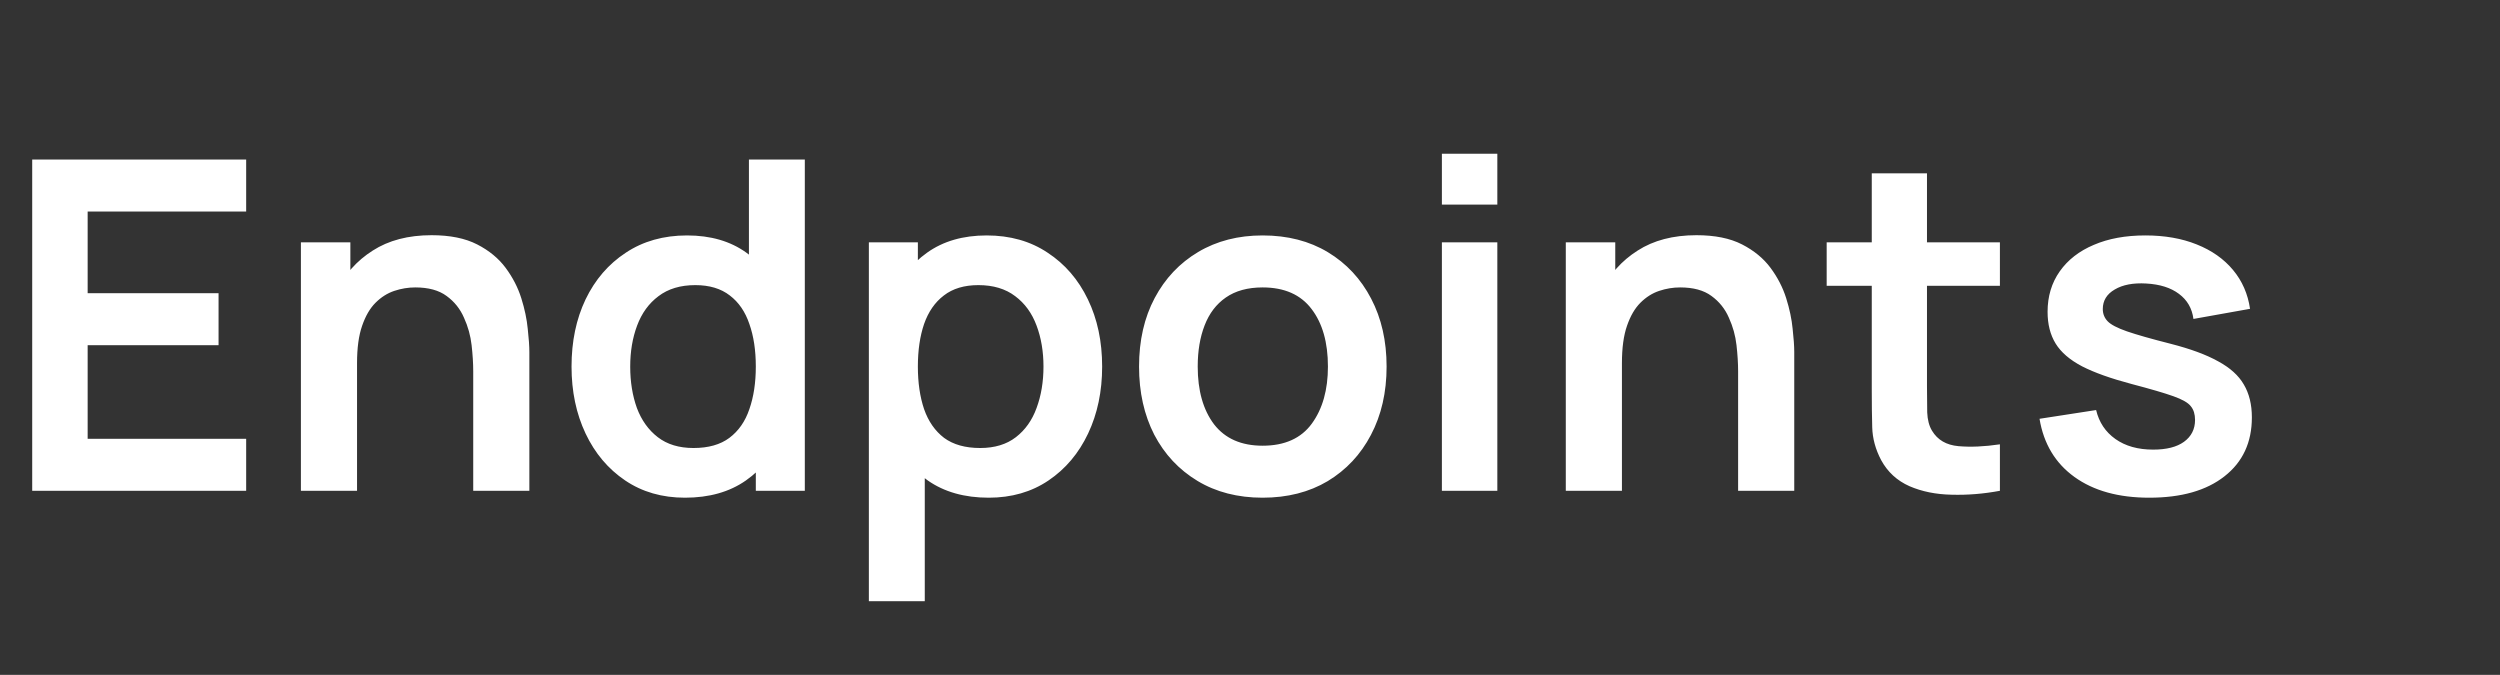 <svg width="163" height="44" viewBox="0 0 163 44" fill="none" xmlns="http://www.w3.org/2000/svg">
<rect x="0" y="0" width="163" height="44" fill="#333333" stroke="none"/>
<path d="M2.1 32V10.4H16.05V13.79H5.715V19.115H14.25V22.505H5.715V28.61H16.05V32H2.1ZM30.854 32V24.2C30.854 23.69 30.819 23.125 30.749 22.505C30.679 21.885 30.514 21.29 30.254 20.72C30.004 20.14 29.624 19.665 29.114 19.295C28.614 18.925 27.934 18.74 27.074 18.74C26.614 18.74 26.159 18.815 25.709 18.965C25.259 19.115 24.849 19.375 24.479 19.745C24.119 20.105 23.829 20.605 23.609 21.245C23.389 21.875 23.279 22.685 23.279 23.675L21.134 22.76C21.134 21.38 21.399 20.13 21.929 19.01C22.469 17.89 23.259 17 24.299 16.34C25.339 15.67 26.619 15.335 28.139 15.335C29.339 15.335 30.329 15.535 31.109 15.935C31.889 16.335 32.509 16.845 32.969 17.465C33.429 18.085 33.769 18.745 33.989 19.445C34.209 20.145 34.349 20.81 34.409 21.44C34.479 22.06 34.514 22.565 34.514 22.955V32H30.854ZM19.619 32V15.8H22.844V20.825H23.279V32H19.619ZM44.66 32.45C43.169 32.45 41.87 32.075 40.76 31.325C39.65 30.575 38.789 29.555 38.179 28.265C37.569 26.975 37.264 25.52 37.264 23.9C37.264 22.26 37.569 20.8 38.179 19.52C38.8 18.23 39.675 17.215 40.804 16.475C41.934 15.725 43.264 15.35 44.794 15.35C46.334 15.35 47.624 15.725 48.664 16.475C49.715 17.215 50.51 18.23 51.05 19.52C51.59 20.81 51.859 22.27 51.859 23.9C51.859 25.51 51.59 26.965 51.05 28.265C50.51 29.555 49.705 30.575 48.635 31.325C47.565 32.075 46.239 32.45 44.66 32.45ZM45.215 29.21C46.184 29.21 46.965 28.99 47.554 28.55C48.154 28.1 48.59 27.475 48.859 26.675C49.139 25.875 49.279 24.95 49.279 23.9C49.279 22.84 49.139 21.915 48.859 21.125C48.59 20.325 48.164 19.705 47.584 19.265C47.005 18.815 46.255 18.59 45.334 18.59C44.364 18.59 43.565 18.83 42.934 19.31C42.304 19.78 41.84 20.42 41.539 21.23C41.239 22.03 41.09 22.92 41.09 23.9C41.09 24.89 41.234 25.79 41.525 26.6C41.825 27.4 42.279 28.035 42.889 28.505C43.499 28.975 44.275 29.21 45.215 29.21ZM49.279 32V20.63H48.83V10.4H52.474V32H49.279ZM64.465 32.45C62.885 32.45 61.56 32.075 60.49 31.325C59.42 30.575 58.615 29.555 58.075 28.265C57.535 26.965 57.265 25.51 57.265 23.9C57.265 22.27 57.535 20.81 58.075 19.52C58.615 18.23 59.405 17.215 60.445 16.475C61.495 15.725 62.79 15.35 64.33 15.35C65.86 15.35 67.185 15.725 68.305 16.475C69.435 17.215 70.31 18.23 70.93 19.52C71.55 20.8 71.86 22.26 71.86 23.9C71.86 25.52 71.555 26.975 70.945 28.265C70.335 29.555 69.475 30.575 68.365 31.325C67.255 32.075 65.955 32.45 64.465 32.45ZM56.65 39.2V15.8H59.845V27.17H60.295V39.2H56.65ZM63.91 29.21C64.85 29.21 65.625 28.975 66.235 28.505C66.845 28.035 67.295 27.4 67.585 26.6C67.885 25.79 68.035 24.89 68.035 23.9C68.035 22.92 67.885 22.03 67.585 21.23C67.285 20.42 66.82 19.78 66.19 19.31C65.56 18.83 64.76 18.59 63.79 18.59C62.87 18.59 62.12 18.815 61.54 19.265C60.96 19.705 60.53 20.325 60.25 21.125C59.98 21.915 59.845 22.84 59.845 23.9C59.845 24.95 59.98 25.875 60.25 26.675C60.53 27.475 60.965 28.1 61.555 28.55C62.155 28.99 62.94 29.21 63.91 29.21ZM82.321 32.45C80.701 32.45 79.286 32.085 78.076 31.355C76.866 30.625 75.926 29.62 75.256 28.34C74.596 27.05 74.266 25.57 74.266 23.9C74.266 22.2 74.606 20.71 75.286 19.43C75.966 18.15 76.911 17.15 78.121 16.43C79.331 15.71 80.731 15.35 82.321 15.35C83.951 15.35 85.371 15.715 86.581 16.445C87.791 17.175 88.731 18.185 89.401 19.475C90.071 20.755 90.406 22.23 90.406 23.9C90.406 25.58 90.066 27.065 89.386 28.355C88.716 29.635 87.776 30.64 86.566 31.37C85.356 32.09 83.941 32.45 82.321 32.45ZM82.321 29.06C83.761 29.06 84.831 28.58 85.531 27.62C86.231 26.66 86.581 25.42 86.581 23.9C86.581 22.33 86.226 21.08 85.516 20.15C84.806 19.21 83.741 18.74 82.321 18.74C81.351 18.74 80.551 18.96 79.921 19.4C79.301 19.83 78.841 20.435 78.541 21.215C78.241 21.985 78.091 22.88 78.091 23.9C78.091 25.47 78.446 26.725 79.156 27.665C79.876 28.595 80.931 29.06 82.321 29.06ZM94.011 13.34V10.025H97.626V13.34H94.011ZM94.011 32V15.8H97.626V32H94.011ZM113.325 32V24.2C113.325 23.69 113.29 23.125 113.22 22.505C113.15 21.885 112.985 21.29 112.725 20.72C112.475 20.14 112.095 19.665 111.585 19.295C111.085 18.925 110.405 18.74 109.545 18.74C109.085 18.74 108.63 18.815 108.18 18.965C107.73 19.115 107.32 19.375 106.95 19.745C106.59 20.105 106.3 20.605 106.08 21.245C105.86 21.875 105.75 22.685 105.75 23.675L103.605 22.76C103.605 21.38 103.87 20.13 104.4 19.01C104.94 17.89 105.73 17 106.77 16.34C107.81 15.67 109.09 15.335 110.61 15.335C111.81 15.335 112.8 15.535 113.58 15.935C114.36 16.335 114.98 16.845 115.44 17.465C115.9 18.085 116.24 18.745 116.46 19.445C116.68 20.145 116.82 20.81 116.88 21.44C116.95 22.06 116.985 22.565 116.985 22.955V32H113.325ZM102.09 32V15.8H105.315V20.825H105.75V32H102.09ZM130.394 32C129.324 32.2 128.274 32.285 127.244 32.255C126.224 32.235 125.309 32.05 124.499 31.7C123.689 31.34 123.074 30.775 122.654 30.005C122.284 29.305 122.089 28.59 122.069 27.86C122.049 27.13 122.039 26.305 122.039 25.385V11.3H125.639V25.175C125.639 25.825 125.644 26.395 125.654 26.885C125.674 27.375 125.779 27.775 125.969 28.085C126.329 28.685 126.904 29.02 127.694 29.09C128.484 29.16 129.384 29.12 130.394 28.97V32ZM119.099 18.635V15.8H130.394V18.635H119.099ZM140.132 32.45C138.132 32.45 136.507 32 135.257 31.1C134.007 30.2 133.247 28.935 132.977 27.305L136.667 26.735C136.857 27.535 137.277 28.165 137.927 28.625C138.577 29.085 139.397 29.315 140.387 29.315C141.257 29.315 141.927 29.145 142.397 28.805C142.877 28.455 143.117 27.98 143.117 27.38C143.117 27.01 143.027 26.715 142.847 26.495C142.677 26.265 142.297 26.045 141.707 25.835C141.117 25.625 140.212 25.36 138.992 25.04C137.632 24.68 136.552 24.295 135.752 23.885C134.952 23.465 134.377 22.97 134.027 22.4C133.677 21.83 133.502 21.14 133.502 20.33C133.502 19.32 133.767 18.44 134.297 17.69C134.827 16.94 135.567 16.365 136.517 15.965C137.467 15.555 138.587 15.35 139.877 15.35C141.137 15.35 142.252 15.545 143.222 15.935C144.202 16.325 144.992 16.88 145.592 17.6C146.192 18.32 146.562 19.165 146.702 20.135L143.012 20.795C142.922 20.105 142.607 19.56 142.067 19.16C141.537 18.76 140.827 18.535 139.937 18.485C139.087 18.435 138.402 18.565 137.882 18.875C137.362 19.175 137.102 19.6 137.102 20.15C137.102 20.46 137.207 20.725 137.417 20.945C137.627 21.165 138.047 21.385 138.677 21.605C139.317 21.825 140.267 22.095 141.527 22.415C142.817 22.745 143.847 23.125 144.617 23.555C145.397 23.975 145.957 24.48 146.297 25.07C146.647 25.66 146.822 26.375 146.822 27.215C146.822 28.845 146.227 30.125 145.037 31.055C143.857 31.985 142.222 32.45 140.132 32.45Z" fill="white"/>
</svg>
